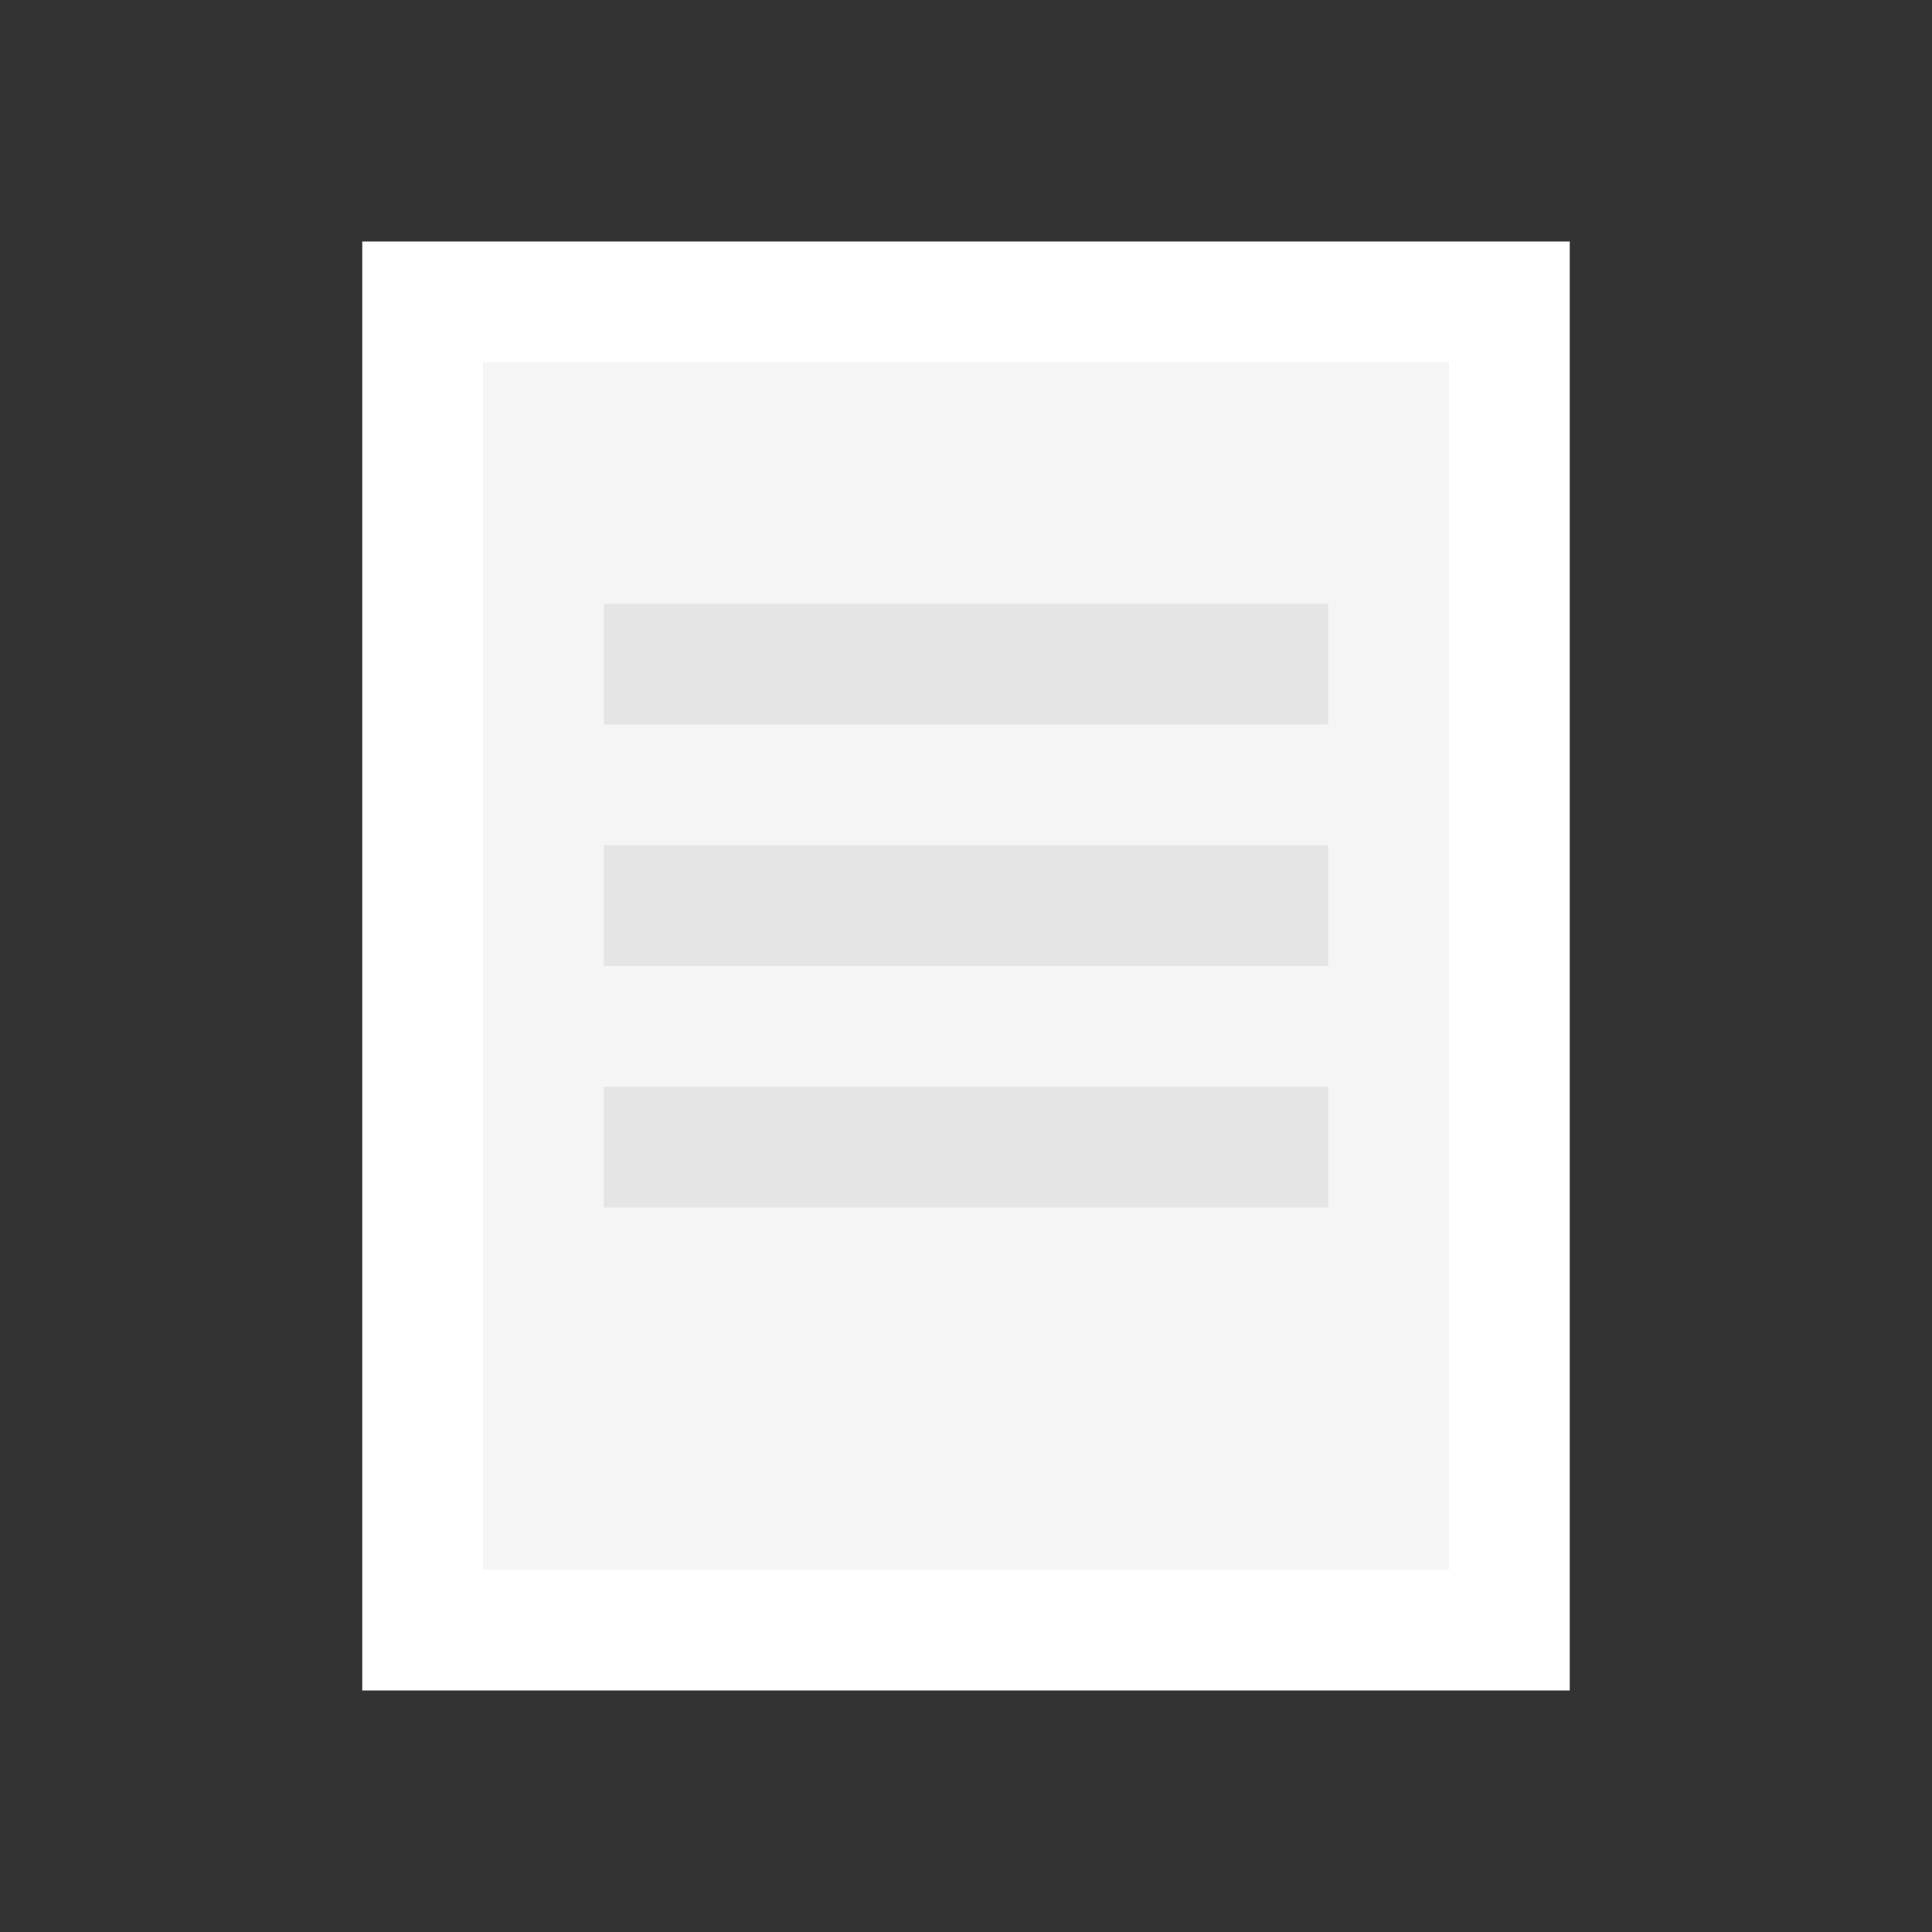 <svg xmlns="http://www.w3.org/2000/svg" viewBox="0 0 16 16"><rect x="0" y="0" width="16" height="16" fill="#333333" stroke="none"/><rect fill="#FFFFFF" x="3" y="2" width="10" height="12"/><rect fill="#F5F5F5" x="4" y="3" width="8" height="10"/><rect fill="#E5E5E5" x="5" y="5" width="6" height="1"/><rect fill="#E5E5E5" x="5" y="7" width="6" height="1"/><rect fill="#E5E5E5" x="5" y="9" width="6" height="1"/></svg>
